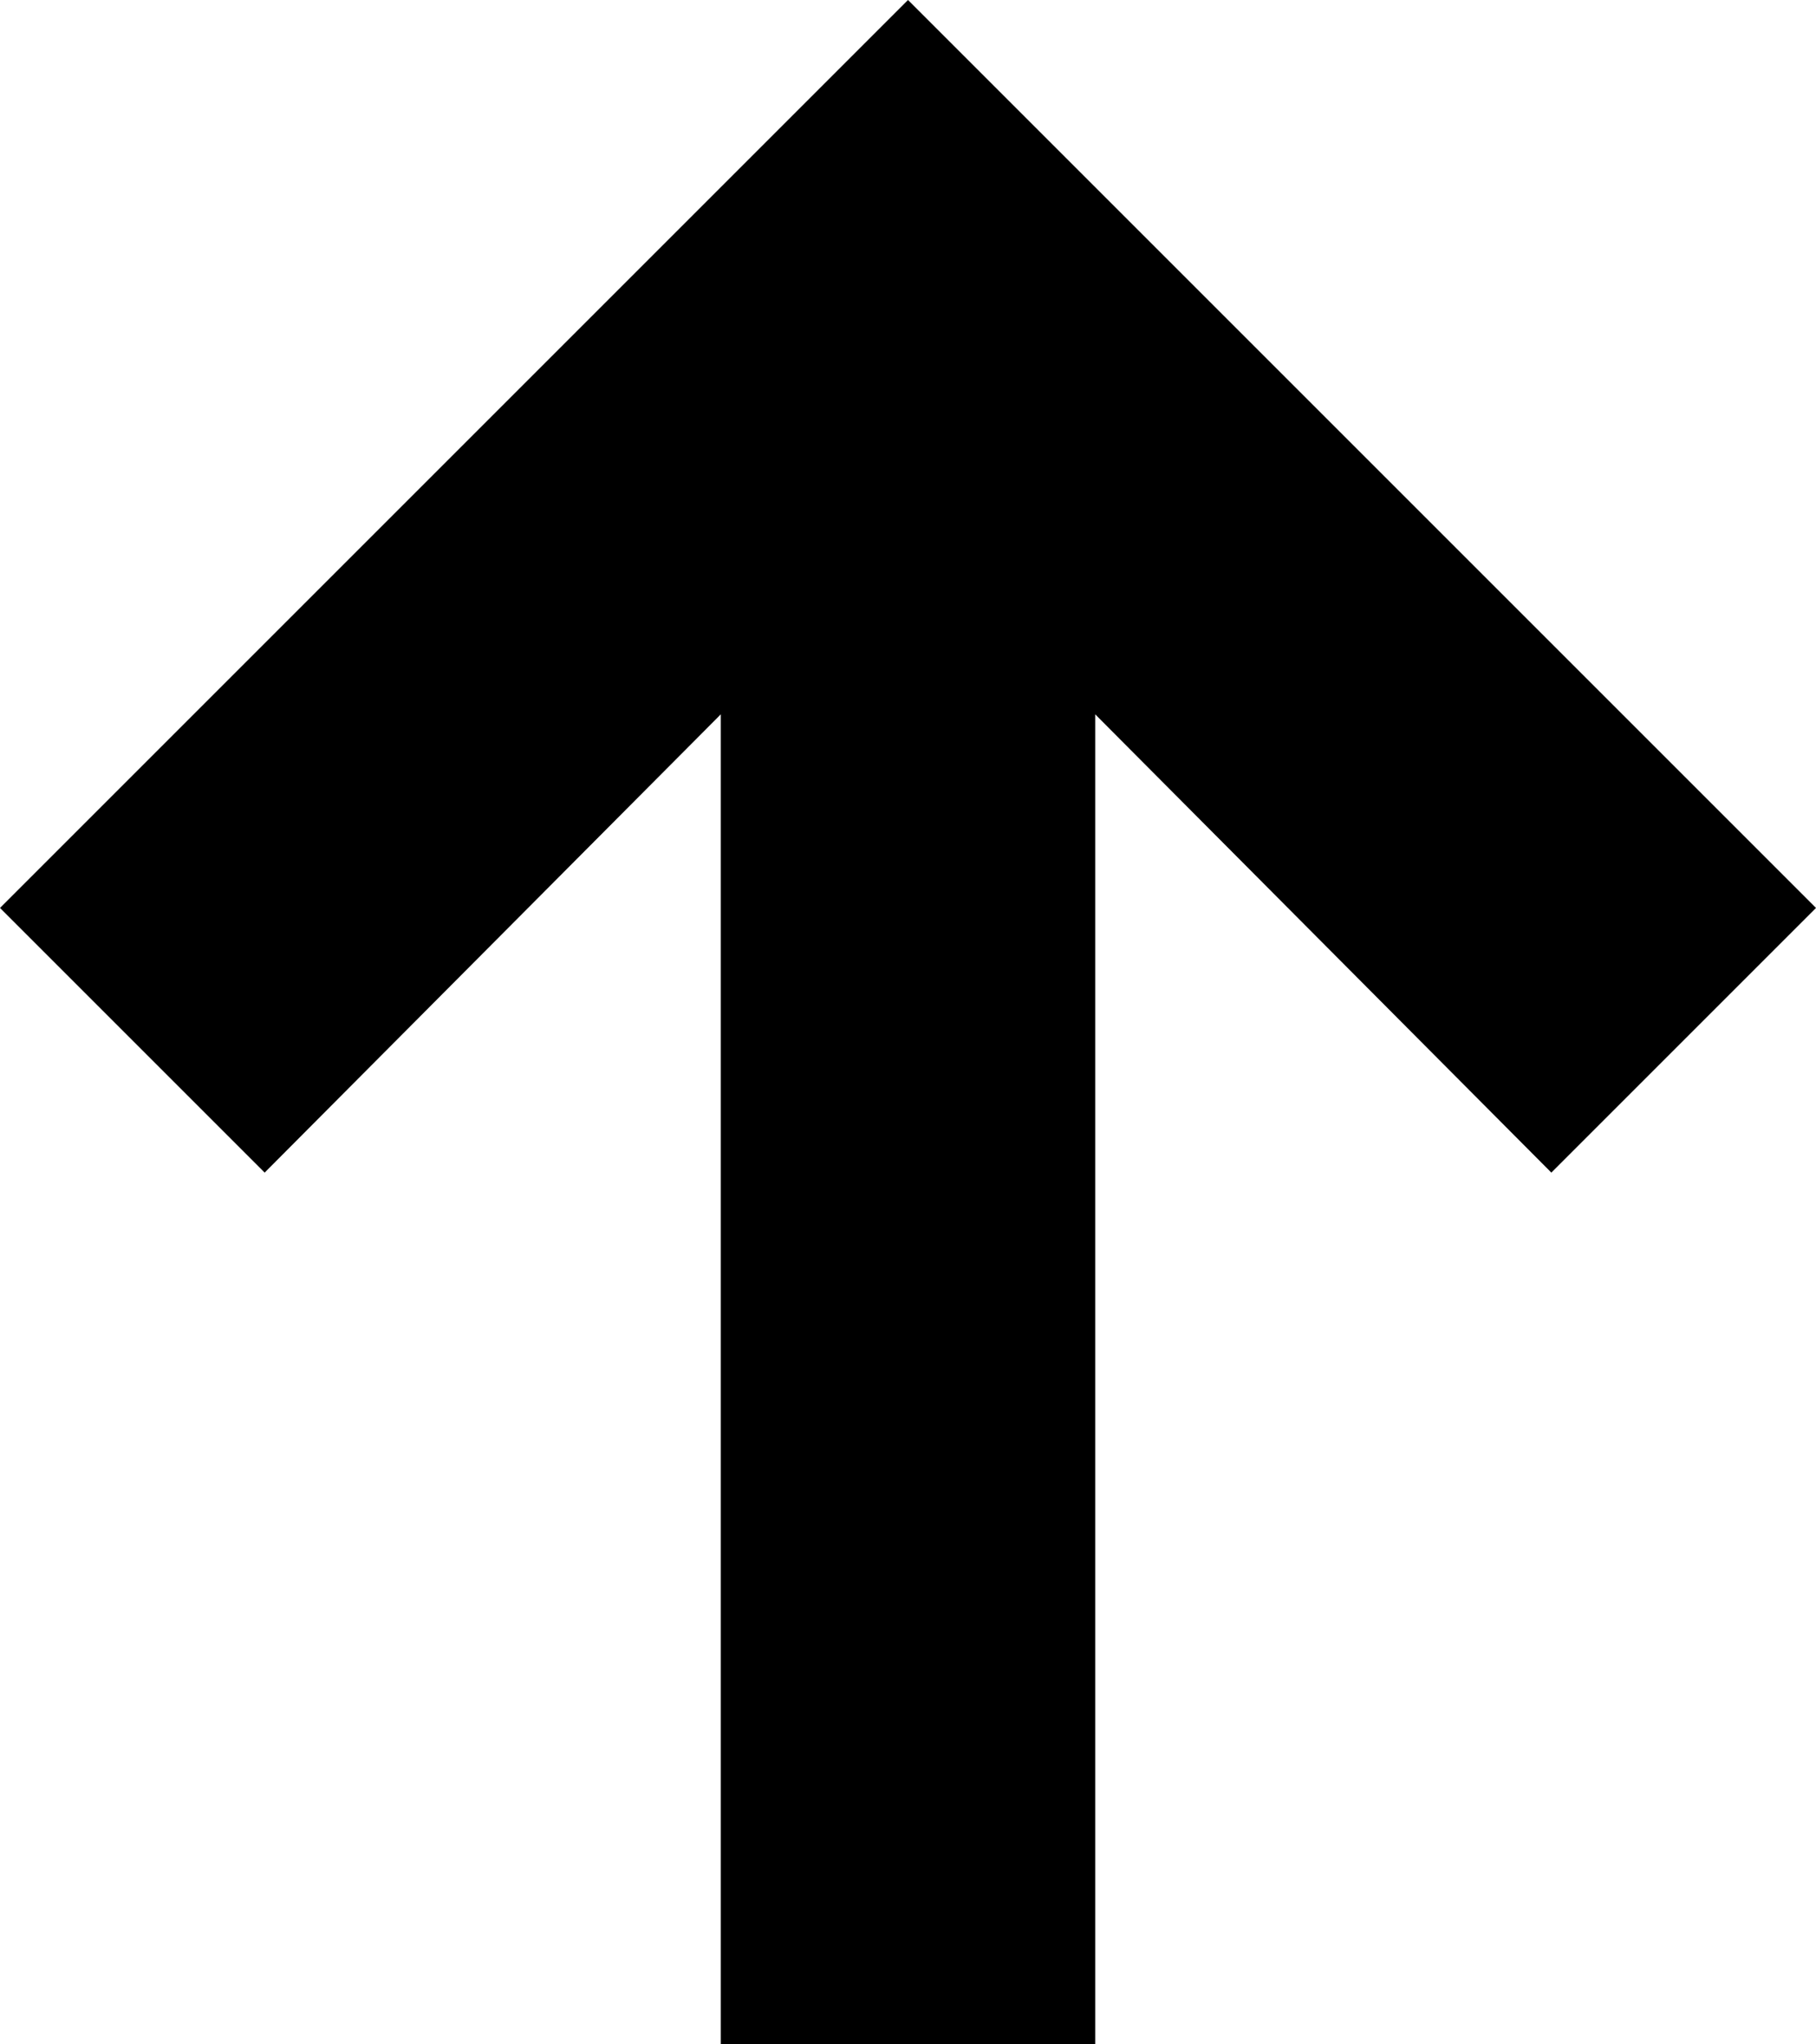 <?xml version="1.0" encoding="UTF-8"?>
<svg id="Layer_2" data-name="Layer 2" xmlns="http://www.w3.org/2000/svg" viewBox="0 0 84.4 95">
  <defs>
    <style>
      .cls-1 {
        fill: #000;
        stroke-width: 0px;
      }
    </style>
  </defs>
  <g id="Layer_1-2" data-name="Layer 1">
    <polygon class="cls-1" points="84.4 42.2 42.2 0 0 42.2 12.3 54.5 33.5 33.2 33.5 95 50.9 95 50.9 33.2 72.1 54.5 84.4 42.2"/>
  </g>
</svg>